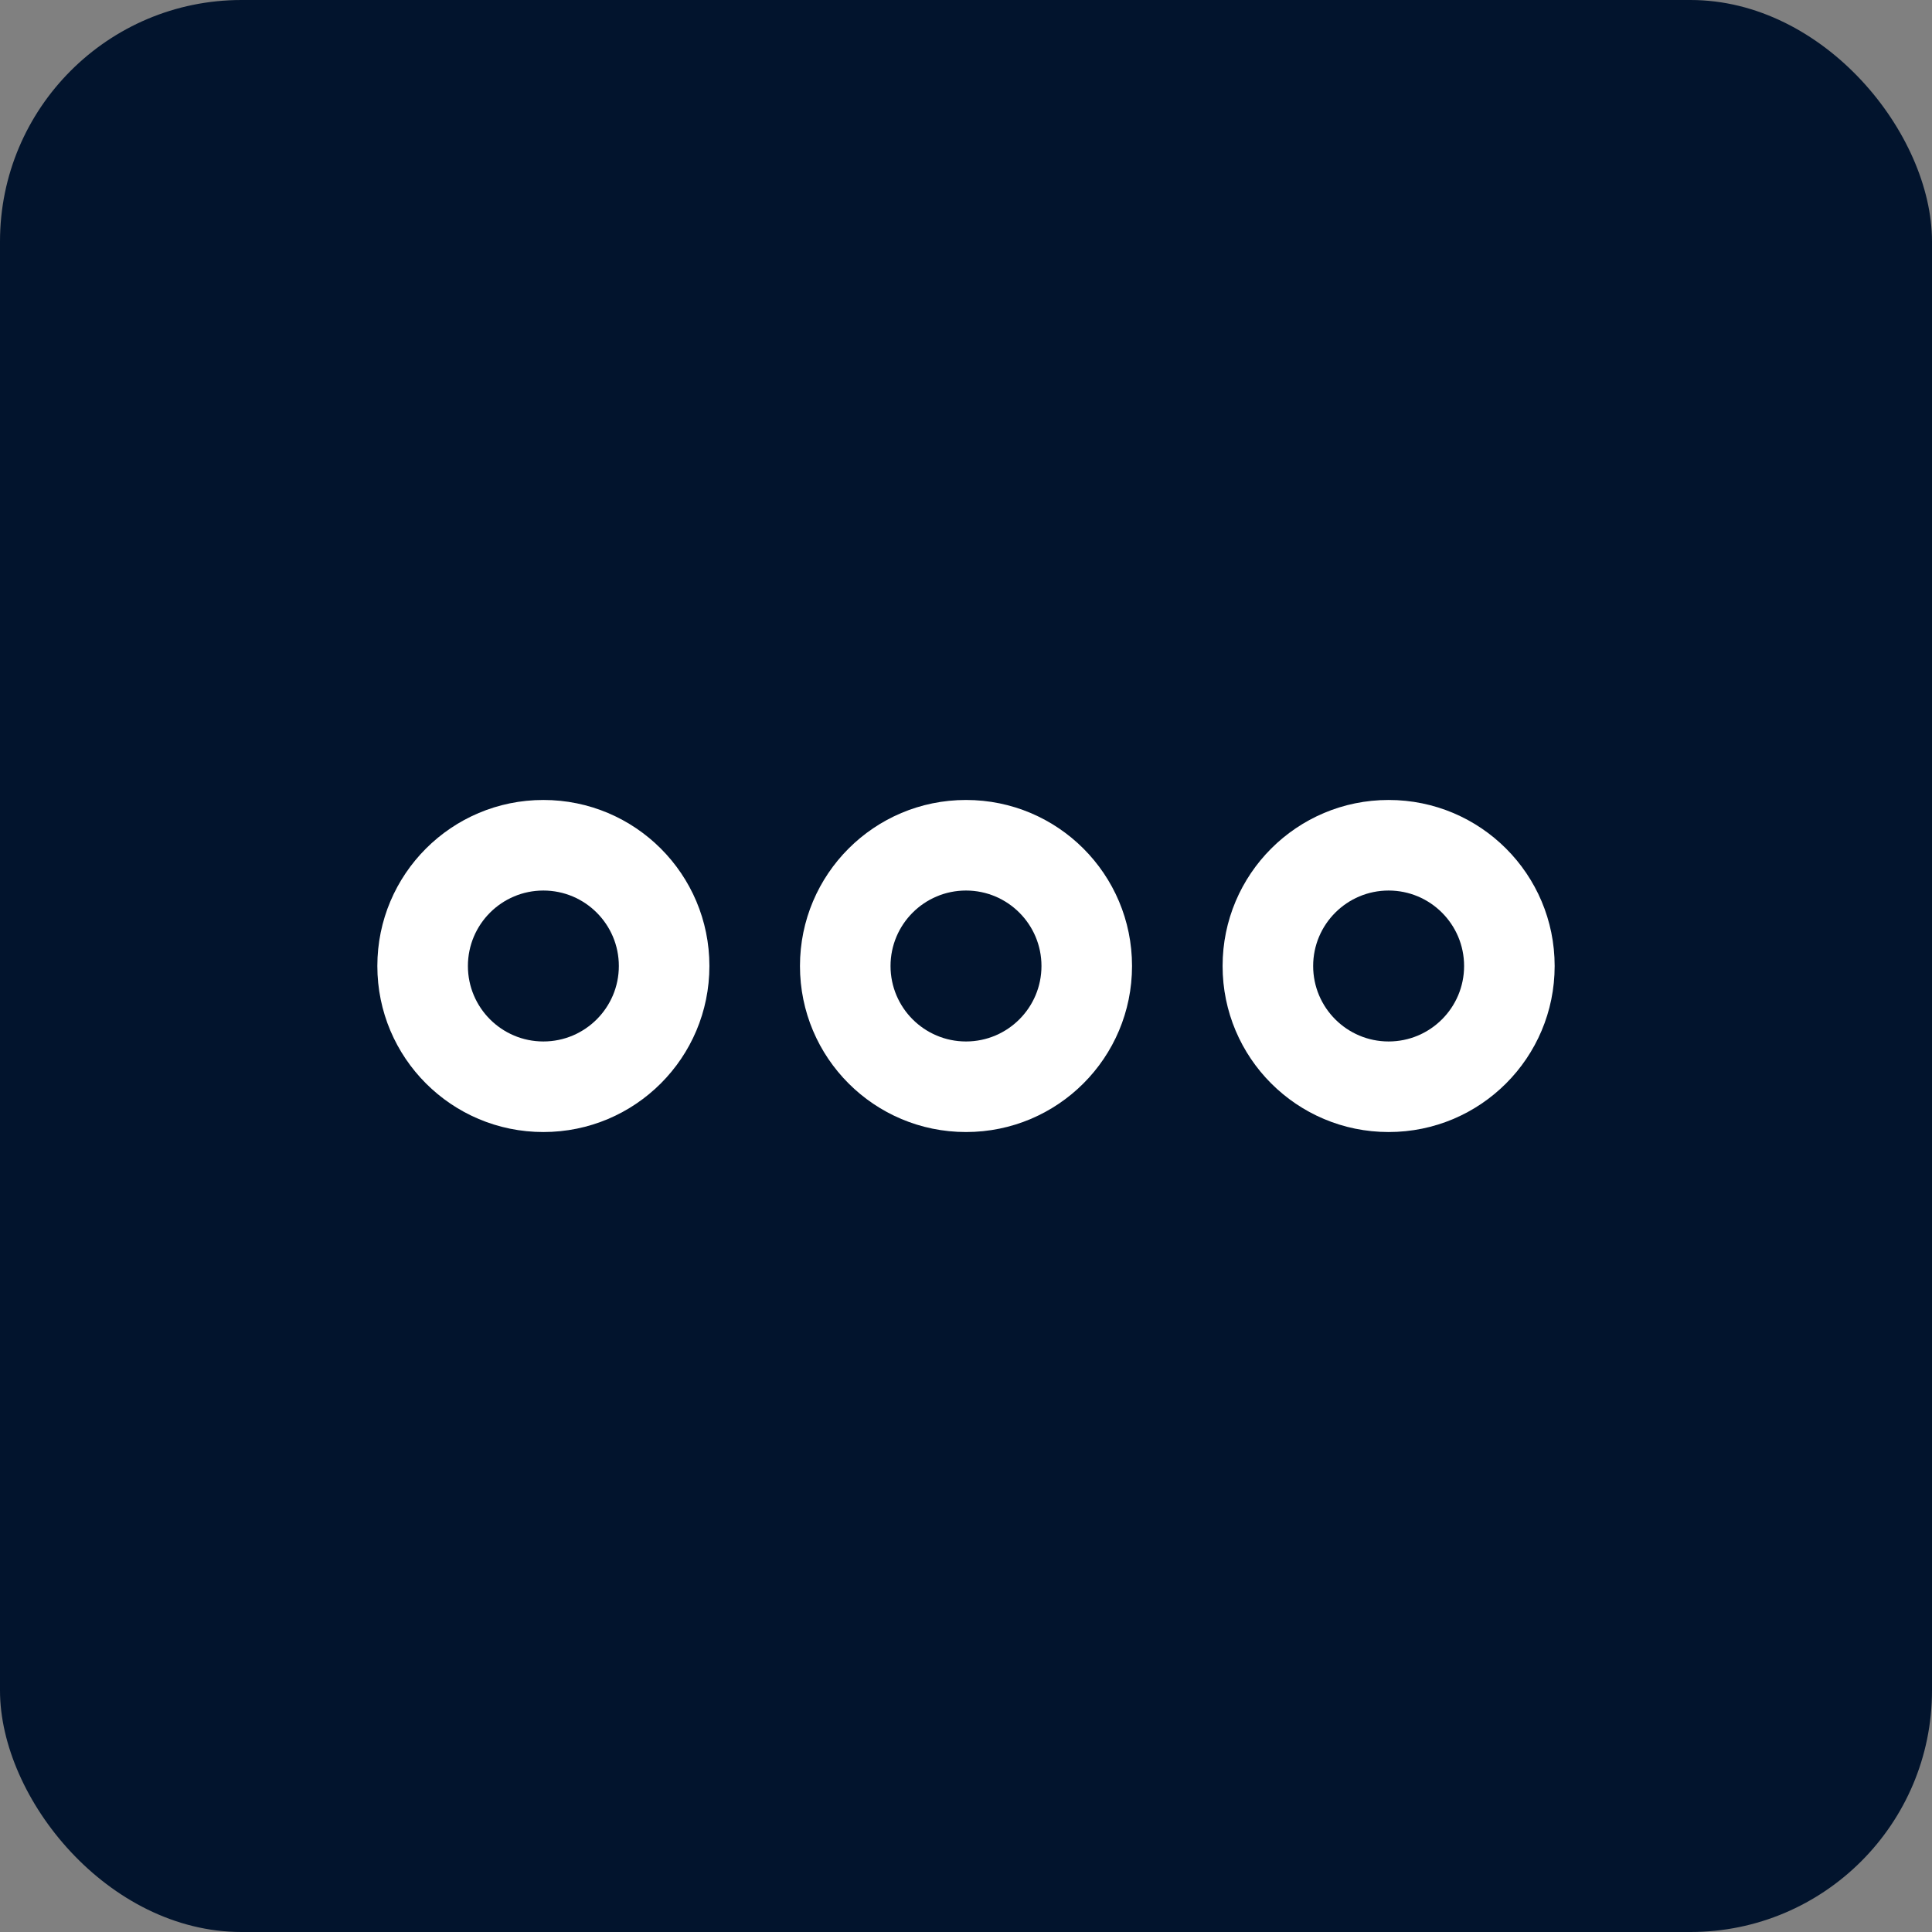 <svg width="32" height="32" viewBox="0 0 32 32" fill="none" xmlns="http://www.w3.org/2000/svg">
<rect x="0" y="0" width="32" height="32" fill="#808080" stroke="none"/>
<rect width="32" height="32" rx="4" fill="#02142d"/>
<path d="M9 18.75C7.48 18.75 6.25 17.52 6.25 16C6.25 14.48 7.48 13.25 9 13.25C10.52 13.25 11.75 14.48 11.75 16C11.75 17.52 10.52 18.75 9 18.75ZM9 14.75C8.31 14.75 7.75 15.31 7.75 16C7.75 16.69 8.31 17.25 9 17.25C9.69 17.25 10.25 16.69 10.25 16C10.25 15.31 9.69 14.75 9 14.75Z" fill="white"/>
<path d="M23 18.75C21.48 18.75 20.25 17.52 20.25 16C20.25 14.48 21.48 13.25 23 13.25C24.52 13.25 25.75 14.48 25.75 16C25.75 17.52 24.52 18.75 23 18.75ZM23 14.75C22.31 14.75 21.75 15.31 21.75 16C21.75 16.69 22.31 17.25 23 17.25C23.69 17.25 24.25 16.69 24.25 16C24.25 15.31 23.69 14.75 23 14.75Z" fill="white"/>
<path d="M16 18.75C14.48 18.75 13.25 17.52 13.25 16C13.25 14.48 14.48 13.25 16 13.25C17.52 13.25 18.75 14.48 18.75 16C18.75 17.52 17.52 18.75 16 18.75ZM16 14.75C15.31 14.75 14.75 15.31 14.75 16C14.75 16.69 15.31 17.25 16 17.25C16.69 17.25 17.25 16.69 17.25 16C17.25 15.31 16.69 14.75 16 14.75Z" fill="white"/>
</svg>
